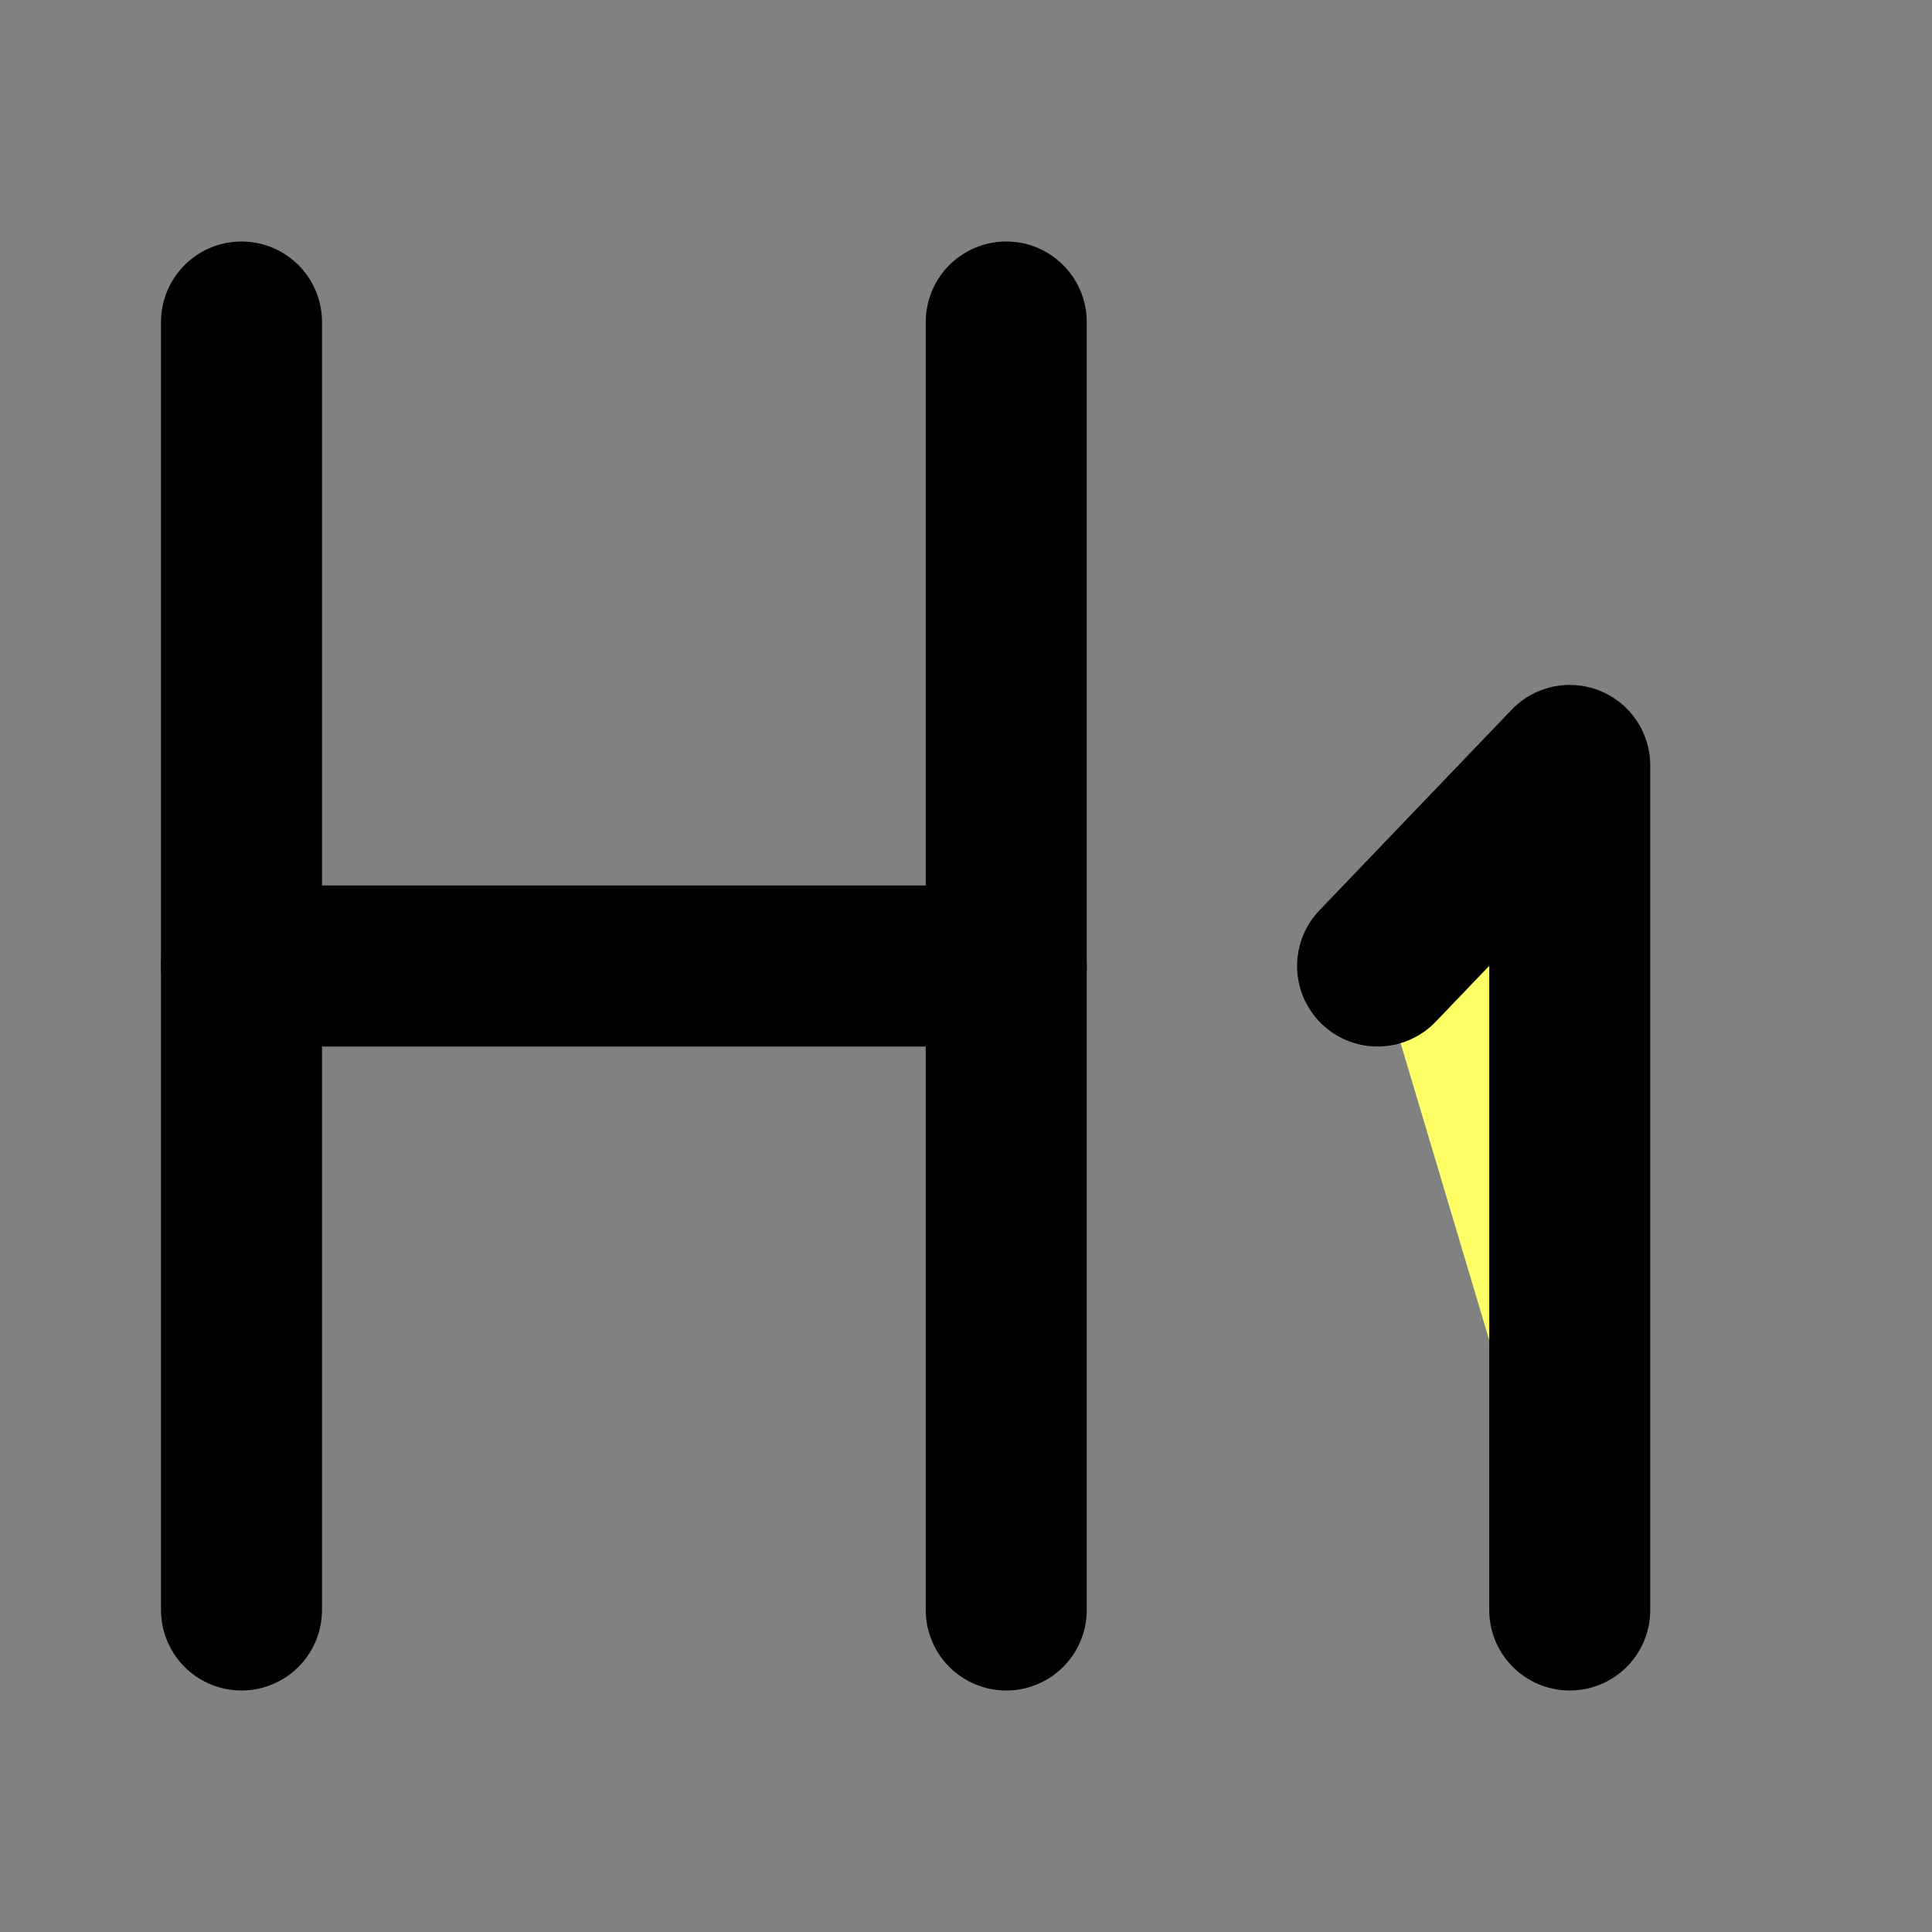<?xml version="1.0" encoding="UTF-8"?>
<svg xmlns="http://www.w3.org/2000/svg" width="48" height="48" viewBox="0 0 48 48" fill="none"><rect x="0" y="0" width="48" height="48" fill="#808080" stroke="none"/><rect width="48" height="48" fill="white" fill-opacity="0.01"/><path d="M6 8V40" stroke="black" stroke-width="4" stroke-linecap="round" stroke-linejoin="round" fill="#ffff66"/><path d="M25 8V40" stroke="black" stroke-width="4" stroke-linecap="round" stroke-linejoin="round" fill="#ffff66"/><path d="M6 24H25" stroke="black" stroke-width="4" stroke-linecap="round" stroke-linejoin="round" fill="#ffff66"/><path d="M34.226 24L39 19.017V40" stroke="black" stroke-width="4" stroke-linecap="round" stroke-linejoin="round" fill="#ffff66"/></svg>
